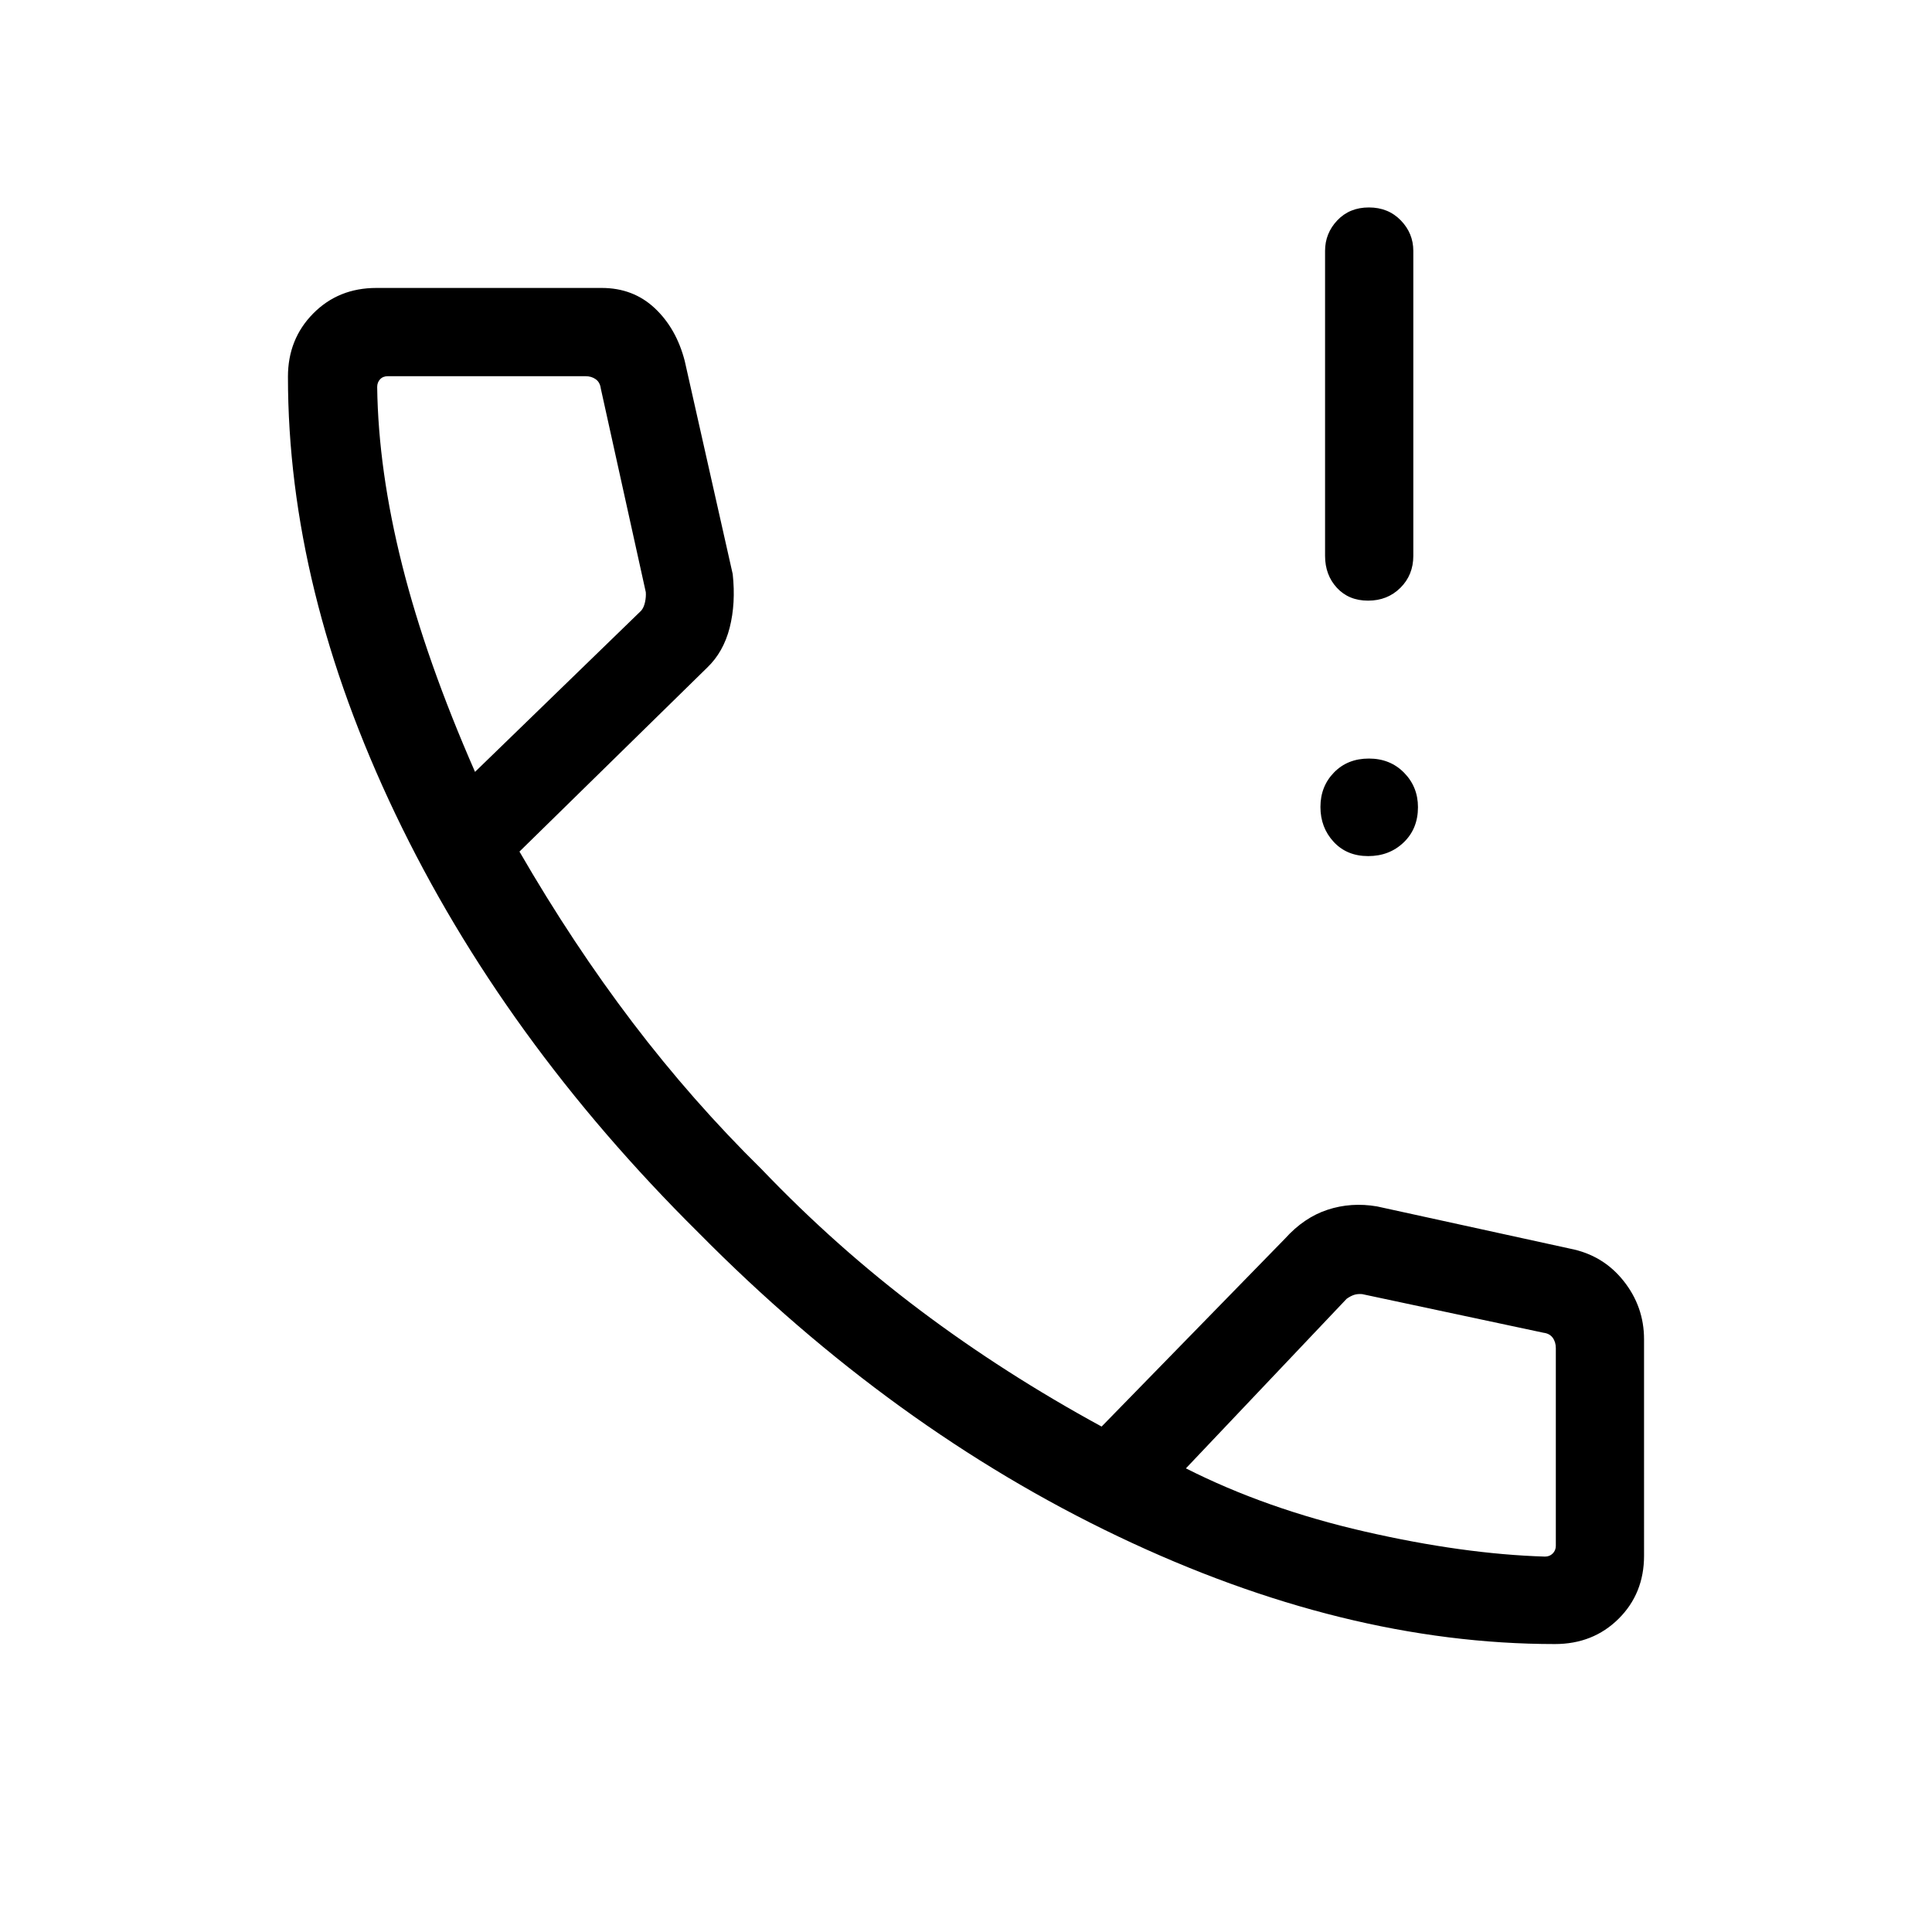 <svg xmlns="http://www.w3.org/2000/svg" height="48" viewBox="0 -960 960 960" width="48"><path d="M679.8-661.54q-9.61 0-15.49-6.37-5.89-6.37-5.89-15.9v-151.54q0-8.73 6.08-15.15t15.7-6.42q9.61 0 15.84 6.42t6.23 15.15v151.54q0 9.53-6.43 15.9-6.42 6.37-16.04 6.37Zm.02 126.93q-10.59 0-17.15-7.1-6.55-7.1-6.55-17.32 0-10.21 6.74-17.13 6.74-6.92 17.32-6.92 10.59 0 17.49 7.03 6.91 7.03 6.91 17.14 0 10.68-7.09 17.49-7.09 6.81-17.67 6.81Zm92.79 391.53q-104.84 0-217.01-53.48-112.18-53.48-208.46-150.86-97.29-96.39-150.68-208.12-53.38-111.73-53.38-217.27 0-18.72 12.55-31.42 12.55-12.69 31.37-12.69h111.97q15.64 0 26.36 10.04 10.71 10.04 14.9 26.19l23.85 105.95q1.57 14.51-1.51 26.64-3.09 12.12-11.23 19.89l-93.22 91.36q26.57 45.93 56.22 84.93 29.65 39.01 64.08 72.88 37.08 38.77 78.89 70.19 41.81 31.42 90.08 57.7l91.13-93.39q9.44-10.5 21.15-14.34 11.72-3.85 24.56-1.66l95.96 20.99q16.35 3.2 26.54 16.01 10.19 12.8 10.19 29V-187q0 18.82-12.66 31.37t-31.65 12.55ZM236.04-576.46l82.54-80.08q1.34-1.54 1.92-4.23.58-2.69.39-5l-22.35-101.15q-.39-3.08-2.5-4.62-2.12-1.54-5.19-1.54h-98.04q-2.5 0-3.94 1.54-1.45 1.54-1.45 3.85.54 41.31 12.43 88.54 11.88 47.23 36.19 102.69Zm353.23 346.08q39.81 20.15 88.81 31.38 48.99 11.23 89.61 12.46 2.31 0 3.85-1.54t1.54-3.84v-98.16q0-3.07-1.54-5.19-1.54-2.12-4.62-2.5l-90.07-19.19q-2.31-.19-4.04.38-1.73.58-3.66 1.93l-79.88 84.27ZM236.04-576.46Zm353.23 346.08Z"/></svg>